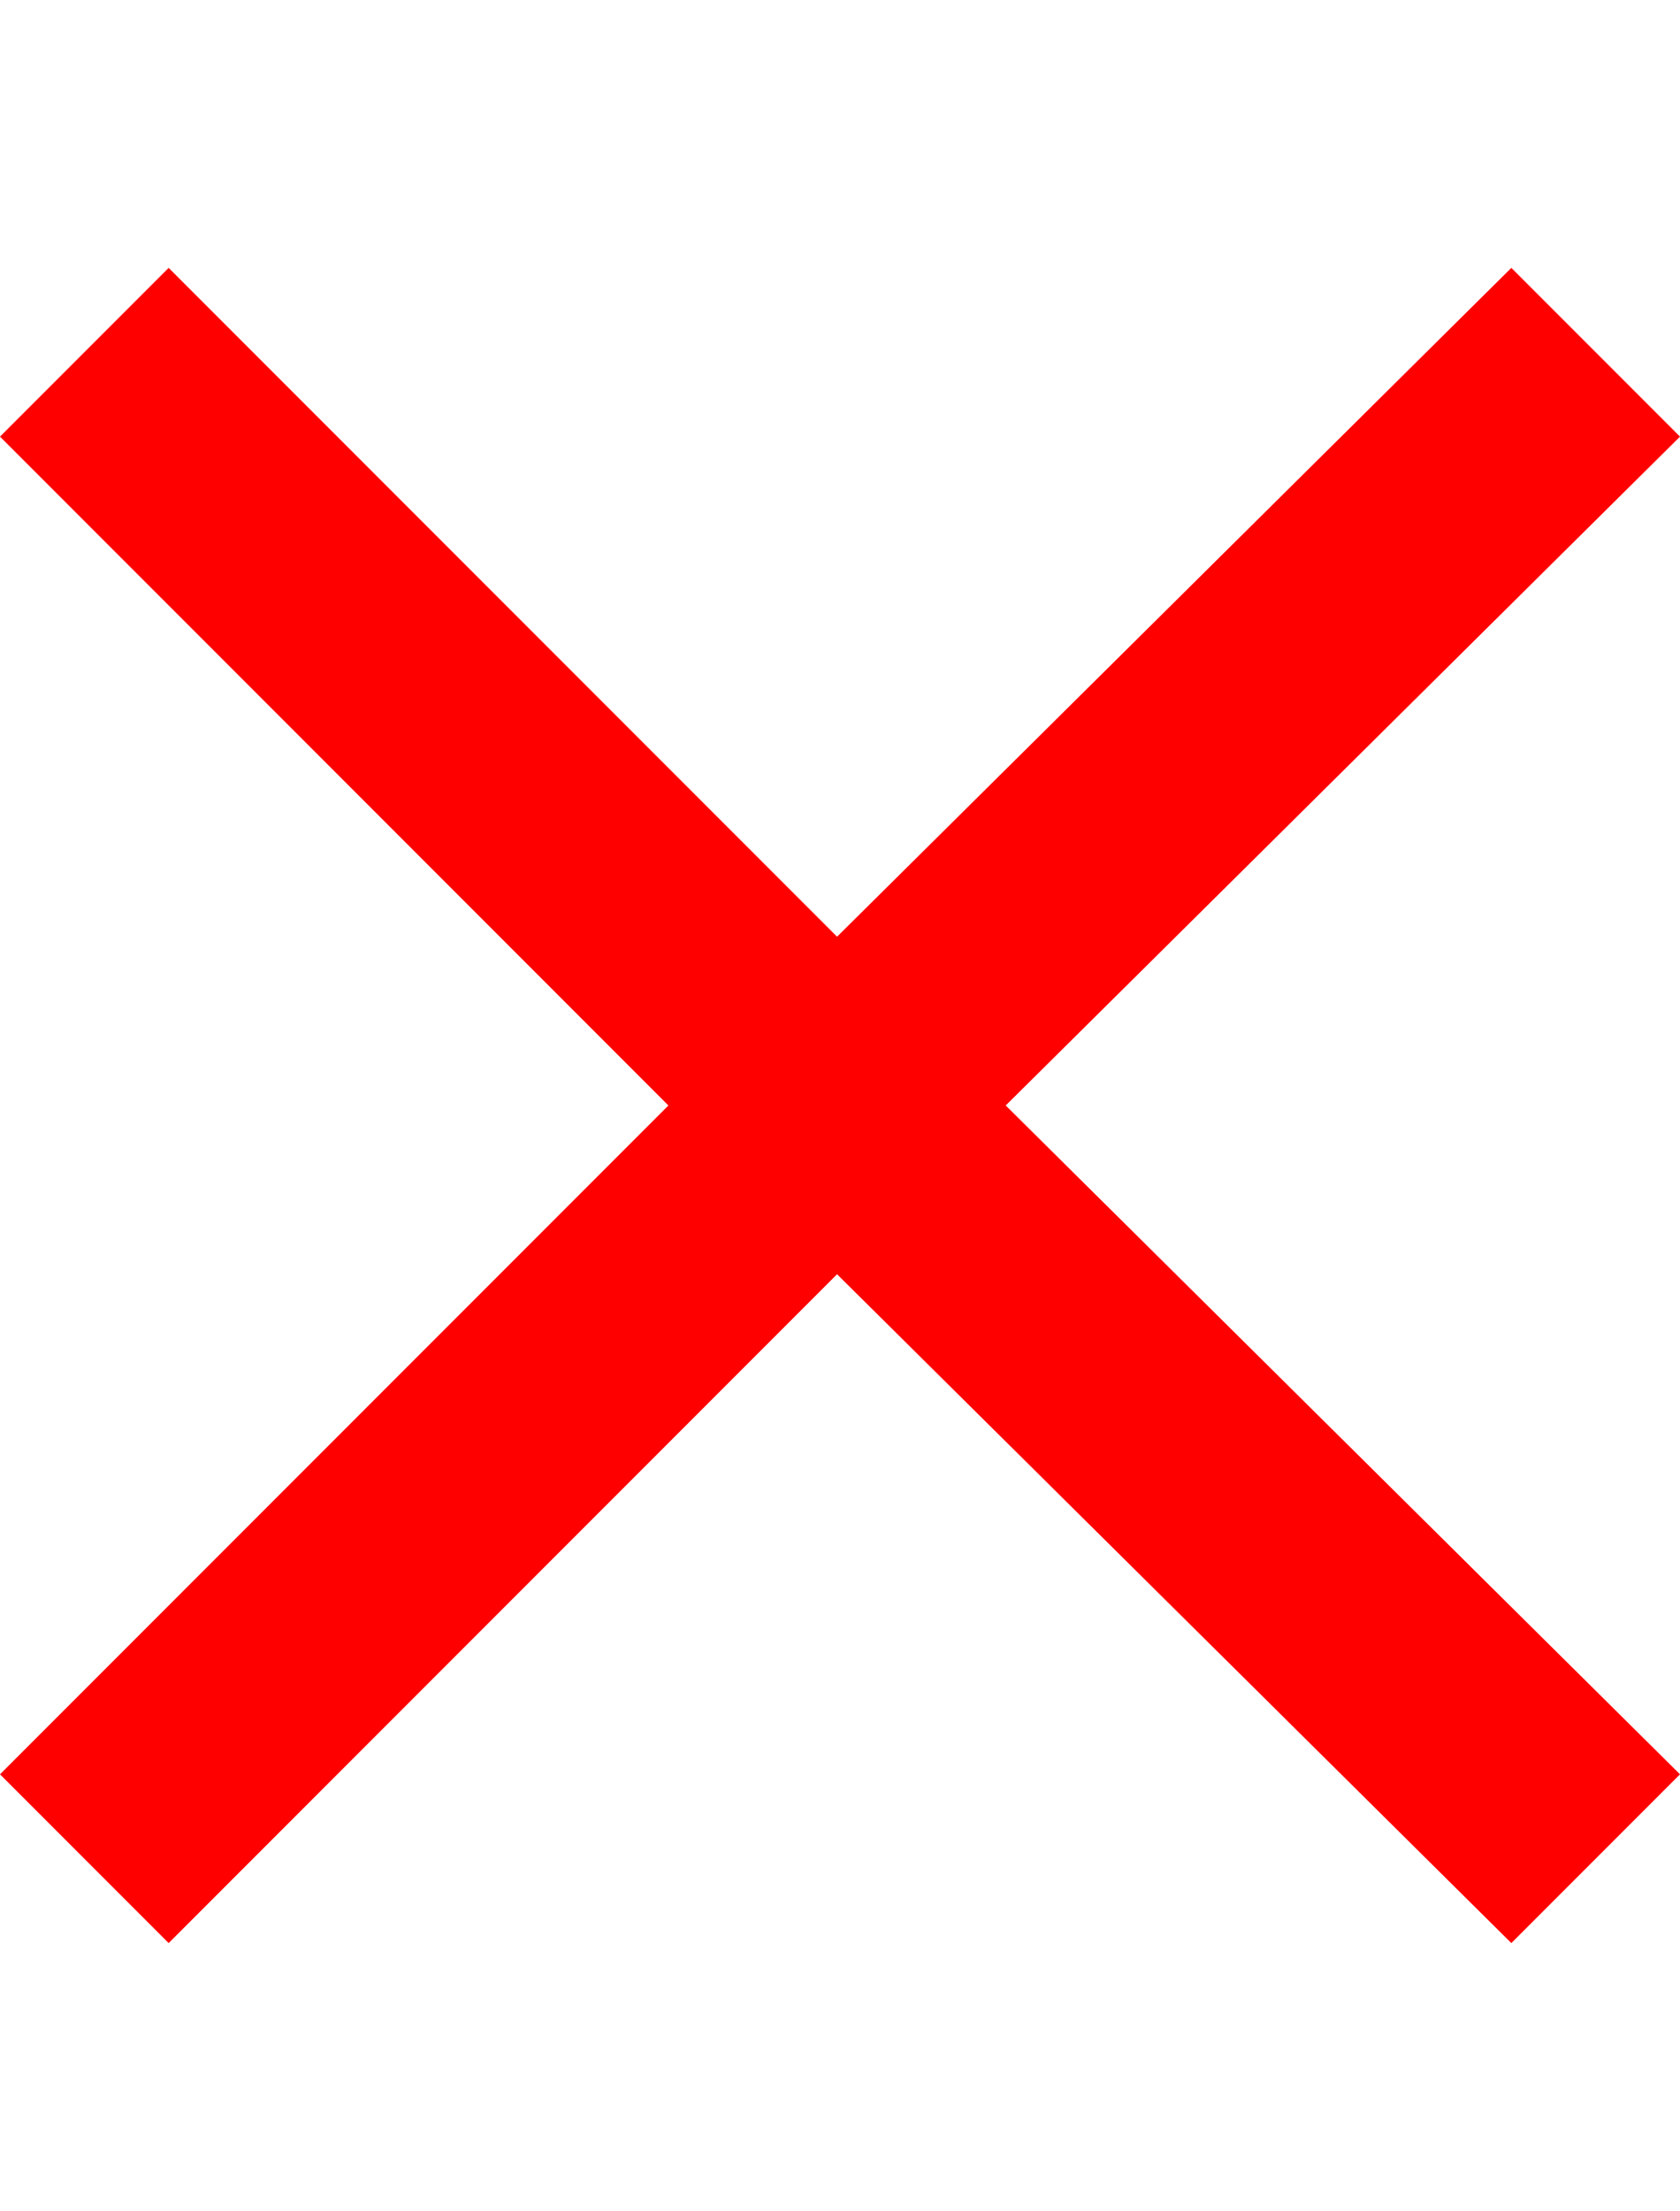 <?xml version="1.0" encoding="utf-8"?>
<!-- Generator: Adobe Illustrator 26.0.2, SVG Export Plug-In . SVG Version: 6.00 Build 0)  -->
<svg version="1.1" id="Calque_1" xmlns="http://www.w3.org/2000/svg" xmlns:xlink="http://www.w3.org/1999/xlink" x="0px" y="0px"
	 viewBox="0 0 514 676" style="enable-background:new 0 0 514 676;" xml:space="preserve">
<style type="text/css">
	.st0{fill:#FF0000;}
</style>
<path class="st0" d="M514,133.5L307.7,338L514,542.5l-51.6,51.6L256.1,389.6L51.6,594.1L0,542.5L204.5,338L0,133.5l51.6-51.6
	l204.5,204.5L462.4,81.9L514,133.5z"/>
</svg>
